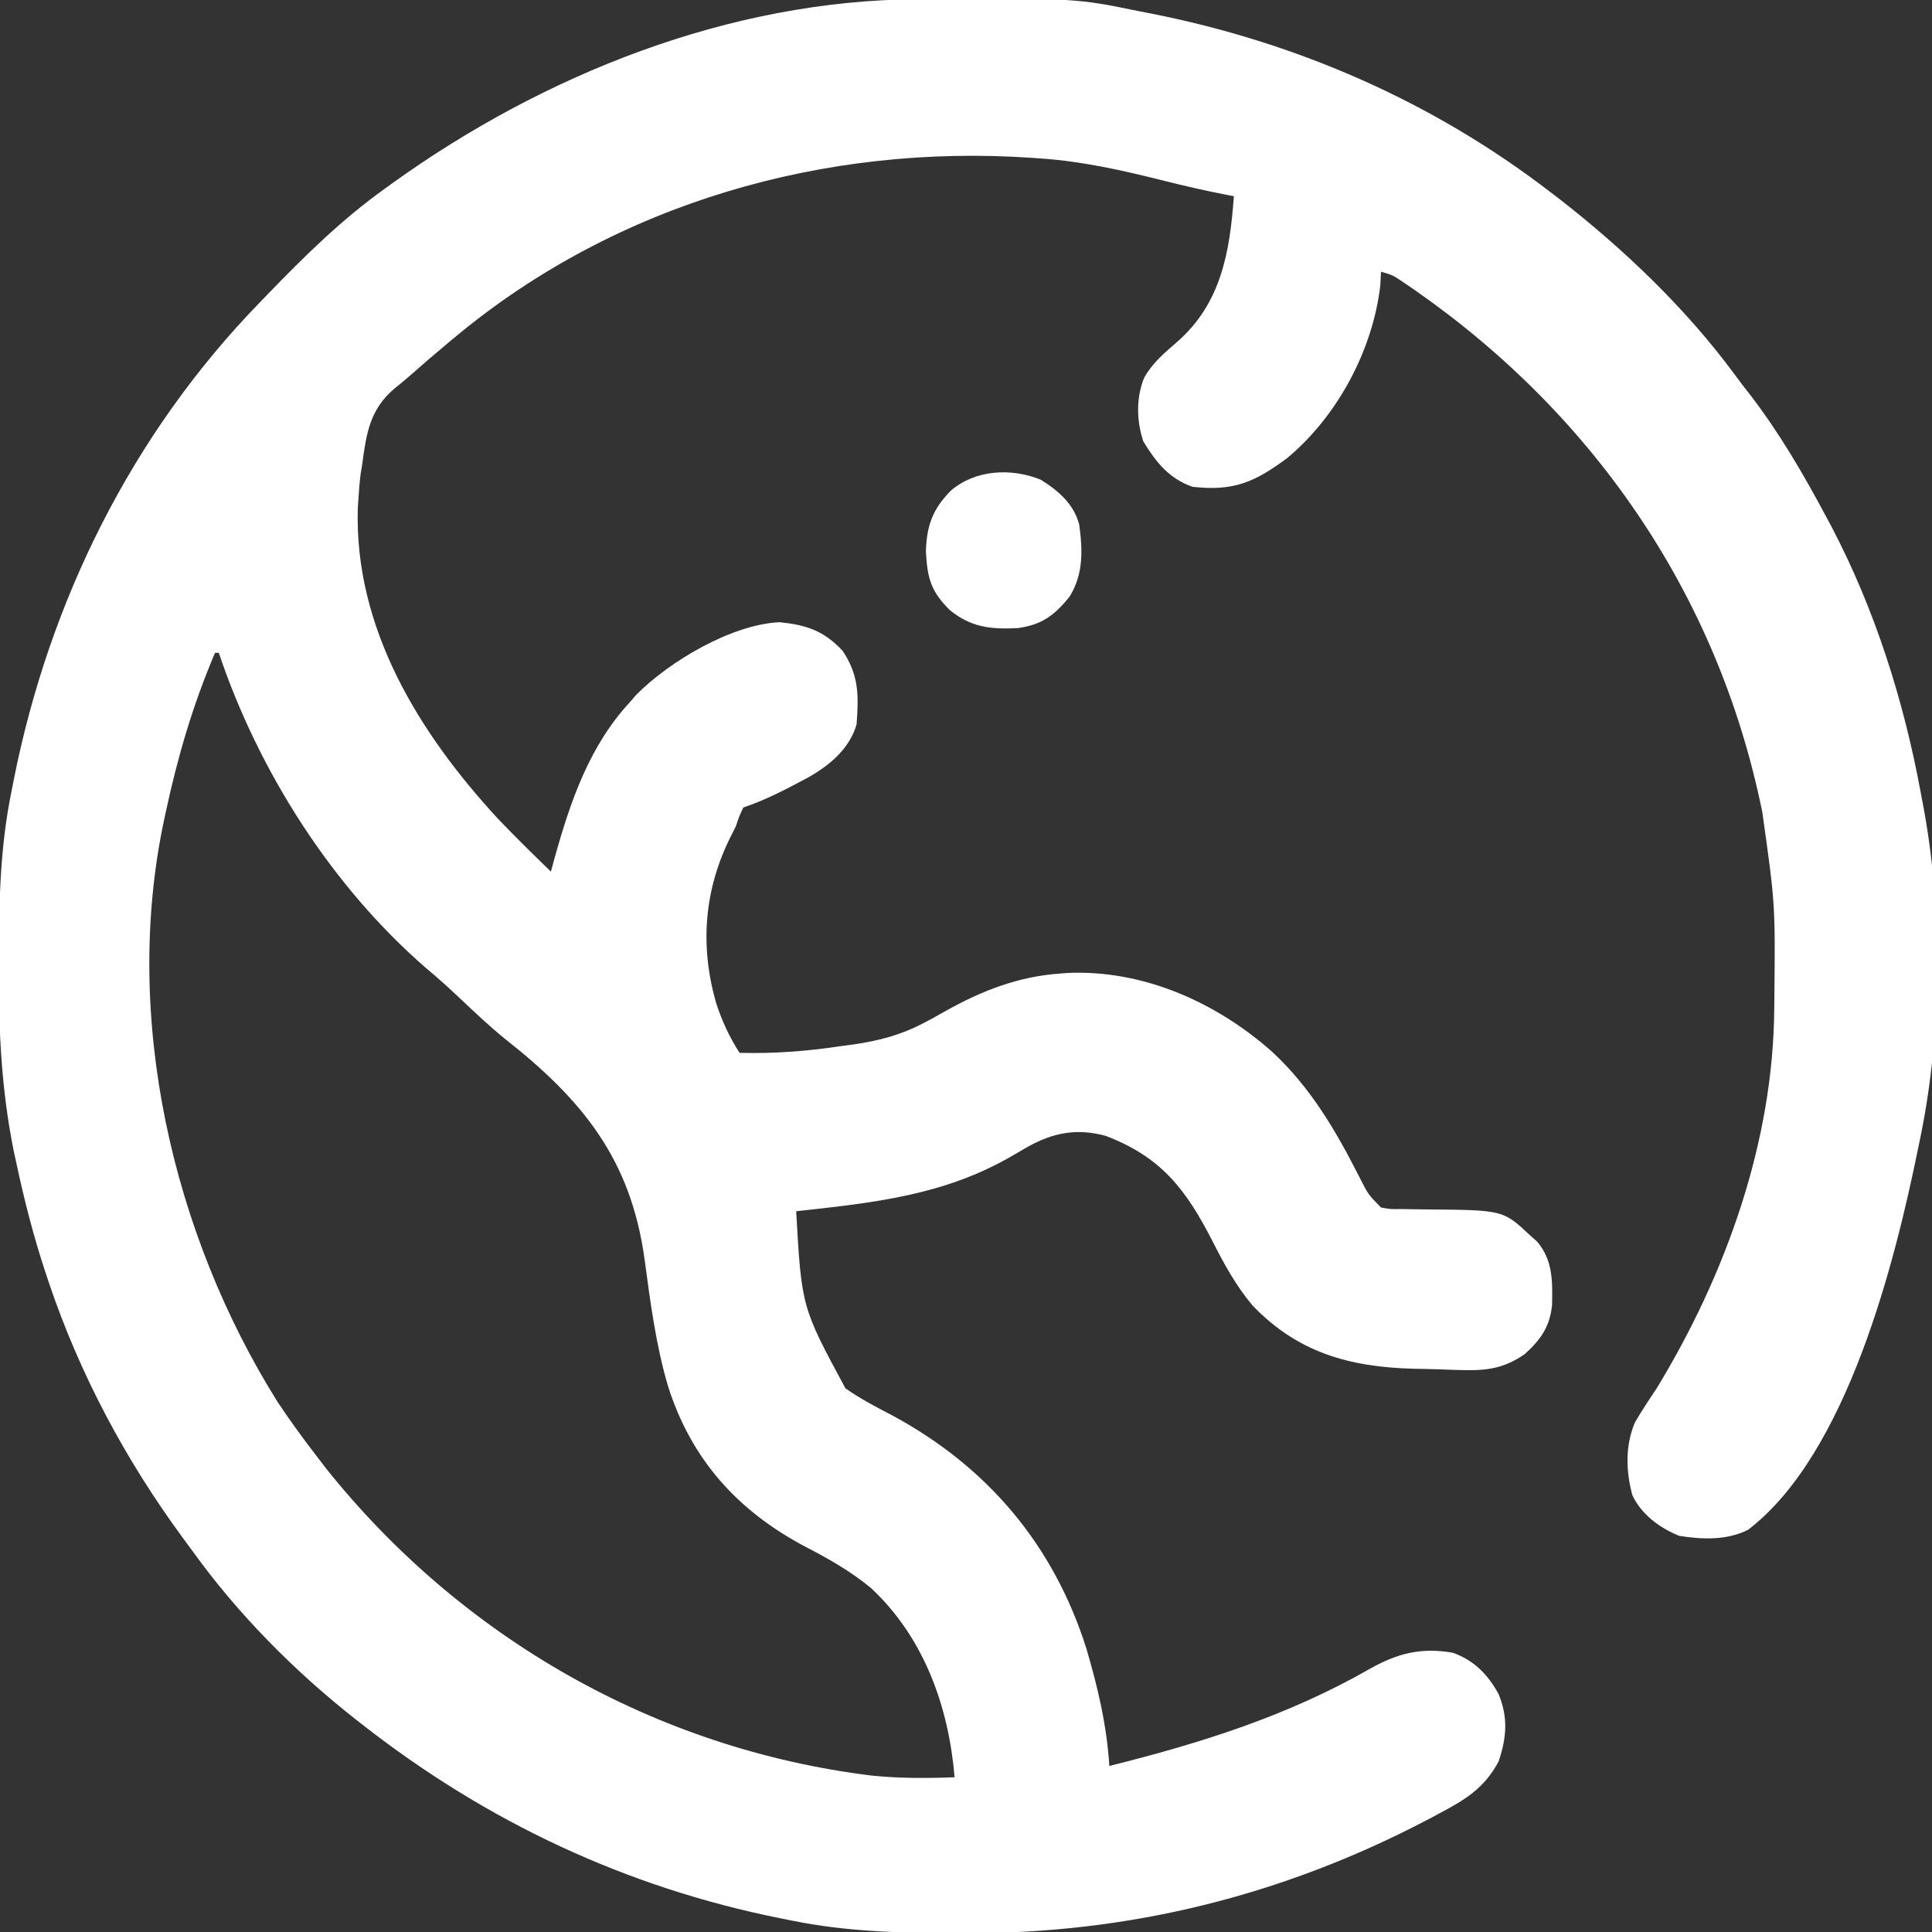 <svg width="20" height="20" viewBox="0 0 20 20" fill="none" xmlns="http://www.w3.org/2000/svg">
<rect x="0" y="0" width="20" height="20" fill="#333333" stroke="none"/>
<g clip-path="url(#clip0_327_2271)">
<path d="M9.501 -0.008C9.538 -0.008 9.575 -0.008 9.613 -0.009C11.138 -0.018 11.138 -0.018 11.796 0.117C11.835 0.125 11.874 0.132 11.915 0.14C13.423 0.438 14.834 1.052 16.054 1.992C16.086 2.016 16.118 2.041 16.151 2.066C16.817 2.586 17.456 3.196 17.958 3.878C18.008 3.947 18.06 4.014 18.113 4.081C18.42 4.48 18.669 4.908 18.906 5.352C18.932 5.4 18.932 5.4 18.958 5.449C19.408 6.305 19.708 7.254 19.883 8.203C19.889 8.235 19.895 8.266 19.901 8.299C20.112 9.385 20.105 10.674 19.883 11.758C19.87 11.818 19.87 11.818 19.858 11.879C19.616 13.068 19.122 15.053 18.095 15.837C17.875 15.947 17.62 15.937 17.383 15.899C17.181 15.817 16.993 15.679 16.898 15.478C16.831 15.227 16.823 14.968 16.924 14.726C16.994 14.606 17.07 14.491 17.148 14.375C17.864 13.2 18.359 11.821 18.367 10.434C18.367 10.402 18.367 10.37 18.368 10.337C18.378 9.362 18.378 9.362 18.242 8.398C18.234 8.362 18.226 8.325 18.218 8.288C17.73 6.034 16.39 4.162 14.48 2.89C14.408 2.845 14.408 2.845 14.296 2.813C14.294 2.858 14.292 2.904 14.289 2.952C14.212 3.624 13.844 4.31 13.325 4.742C12.988 4.991 12.771 5.088 12.343 5.039C12.101 4.953 11.967 4.785 11.836 4.57C11.765 4.358 11.759 4.119 11.845 3.909C11.93 3.757 12.055 3.653 12.185 3.54C12.639 3.143 12.731 2.615 12.773 2.031C12.75 2.027 12.728 2.023 12.704 2.018C12.479 1.975 12.256 1.923 12.033 1.867C11.617 1.763 11.21 1.671 10.781 1.641C10.732 1.637 10.732 1.637 10.683 1.634C8.545 1.487 6.389 2.099 4.726 3.477C4.703 3.496 4.68 3.515 4.657 3.534C4.515 3.652 4.377 3.771 4.239 3.893C4.187 3.939 4.133 3.982 4.08 4.025C3.829 4.24 3.792 4.486 3.75 4.805C3.742 4.853 3.742 4.853 3.734 4.902C3.723 4.987 3.716 5.071 3.711 5.156C3.709 5.19 3.706 5.224 3.704 5.259C3.666 6.504 4.339 7.592 5.156 8.477C5.334 8.663 5.518 8.844 5.703 9.023C5.716 8.974 5.729 8.925 5.743 8.875C5.906 8.292 6.103 7.718 6.523 7.266C6.545 7.241 6.567 7.216 6.589 7.19C6.931 6.846 7.574 6.463 8.071 6.441C8.346 6.469 8.53 6.529 8.723 6.738C8.892 6.989 8.89 7.201 8.867 7.5C8.792 7.754 8.589 7.922 8.363 8.05C8.147 8.165 7.927 8.282 7.695 8.359C7.652 8.45 7.652 8.45 7.617 8.555C7.602 8.585 7.586 8.615 7.571 8.646C7.288 9.204 7.242 9.787 7.414 10.386C7.476 10.572 7.549 10.734 7.656 10.899C8.011 10.908 8.35 10.883 8.701 10.83C8.746 10.824 8.791 10.818 8.837 10.812C9.105 10.772 9.331 10.713 9.57 10.586C9.594 10.573 9.619 10.56 9.644 10.547C9.69 10.521 9.737 10.495 9.783 10.469C10.158 10.258 10.544 10.107 10.976 10.078C11.013 10.075 11.013 10.075 11.051 10.072C11.836 10.037 12.594 10.377 13.17 10.889C13.57 11.26 13.831 11.709 14.076 12.192C14.163 12.365 14.163 12.365 14.296 12.5C14.396 12.518 14.396 12.518 14.508 12.516C14.571 12.517 14.571 12.517 14.635 12.518C14.679 12.519 14.723 12.519 14.768 12.52C15.56 12.526 15.56 12.526 15.839 12.788C15.864 12.81 15.889 12.832 15.914 12.855C16.078 13.052 16.071 13.264 16.067 13.509C16.044 13.733 15.951 13.866 15.786 14.016C15.574 14.164 15.396 14.19 15.141 14.183C15.114 14.182 15.087 14.181 15.059 14.181C15.001 14.179 14.944 14.177 14.887 14.175C14.8 14.172 14.714 14.171 14.628 14.169C13.971 14.151 13.434 14.002 12.968 13.516C12.796 13.313 12.673 13.087 12.553 12.851C12.278 12.313 12.021 11.977 11.445 11.758C11.148 11.678 10.903 11.724 10.637 11.873C10.587 11.902 10.537 11.931 10.487 11.96C9.777 12.376 9.045 12.45 8.242 12.539C8.298 13.531 8.298 13.531 8.752 14.372C8.907 14.481 9.071 14.566 9.238 14.653C10.225 15.186 10.906 15.993 11.246 17.065C11.365 17.469 11.457 17.86 11.484 18.281C12.434 18.044 13.333 17.762 14.187 17.272C14.472 17.113 14.713 17.053 15.039 17.109C15.258 17.187 15.399 17.331 15.511 17.532C15.614 17.777 15.597 17.986 15.514 18.233C15.366 18.514 15.161 18.635 14.887 18.779C14.831 18.81 14.831 18.81 14.773 18.84C13.277 19.624 11.681 20.019 9.995 20.012C9.956 20.012 9.917 20.012 9.877 20.012C9.311 20.01 8.759 19.996 8.203 19.883C8.143 19.871 8.143 19.871 8.083 19.859C6.478 19.538 5.035 18.857 3.75 17.852C3.729 17.835 3.708 17.819 3.686 17.802C3.051 17.303 2.463 16.71 1.992 16.055C1.958 16.009 1.924 15.963 1.891 15.918C1.299 15.112 0.827 14.229 0.507 13.281C0.491 13.233 0.491 13.233 0.475 13.185C0.348 12.803 0.249 12.417 0.166 12.024C0.158 11.988 0.15 11.952 0.142 11.915C0.014 11.281 -0.015 10.659 -0.013 10.015C-0.012 9.975 -0.012 9.935 -0.012 9.894C-0.01 9.323 0.002 8.765 0.117 8.203C0.128 8.145 0.128 8.145 0.14 8.085C0.508 6.221 1.366 4.49 2.695 3.125C2.722 3.097 2.749 3.069 2.777 3.04C3.157 2.647 3.538 2.272 3.984 1.953C4.008 1.936 4.032 1.918 4.057 1.9C5.626 0.772 7.55 0.002 9.501 -0.008ZM2.226 6.758C1.998 7.292 1.84 7.831 1.718 8.398C1.711 8.43 1.704 8.462 1.697 8.495C1.267 10.527 1.783 12.772 2.873 14.512C3.002 14.706 3.139 14.894 3.281 15.078C3.326 15.137 3.326 15.137 3.372 15.197C4.773 16.953 6.788 18.106 9.025 18.381C9.31 18.41 9.596 18.409 9.882 18.398C9.82 17.665 9.567 16.957 9.023 16.445C8.808 16.266 8.578 16.136 8.33 16.008C7.635 15.638 7.158 15.111 6.916 14.352C6.79 13.926 6.733 13.485 6.674 13.046C6.533 12.005 6.036 11.39 5.226 10.753C5.065 10.622 4.915 10.48 4.765 10.338C4.649 10.229 4.533 10.123 4.411 10.022C3.432 9.173 2.675 7.979 2.265 6.758C2.252 6.758 2.24 6.758 2.226 6.758Z" fill="white"/>
<path d="M10.772 4.965C10.955 5.078 11.115 5.216 11.172 5.43C11.208 5.697 11.217 5.941 11.072 6.177C10.915 6.371 10.784 6.468 10.537 6.502C10.259 6.516 10.056 6.496 9.835 6.318C9.636 6.123 9.599 5.983 9.585 5.708C9.593 5.439 9.655 5.27 9.844 5.078C10.097 4.862 10.466 4.842 10.772 4.965Z" fill="white"/>
</g>
<defs>
<clipPath id="clip0_327_2271">
<rect width="20" height="20" fill="white"/>
</clipPath>
</defs>
</svg>
